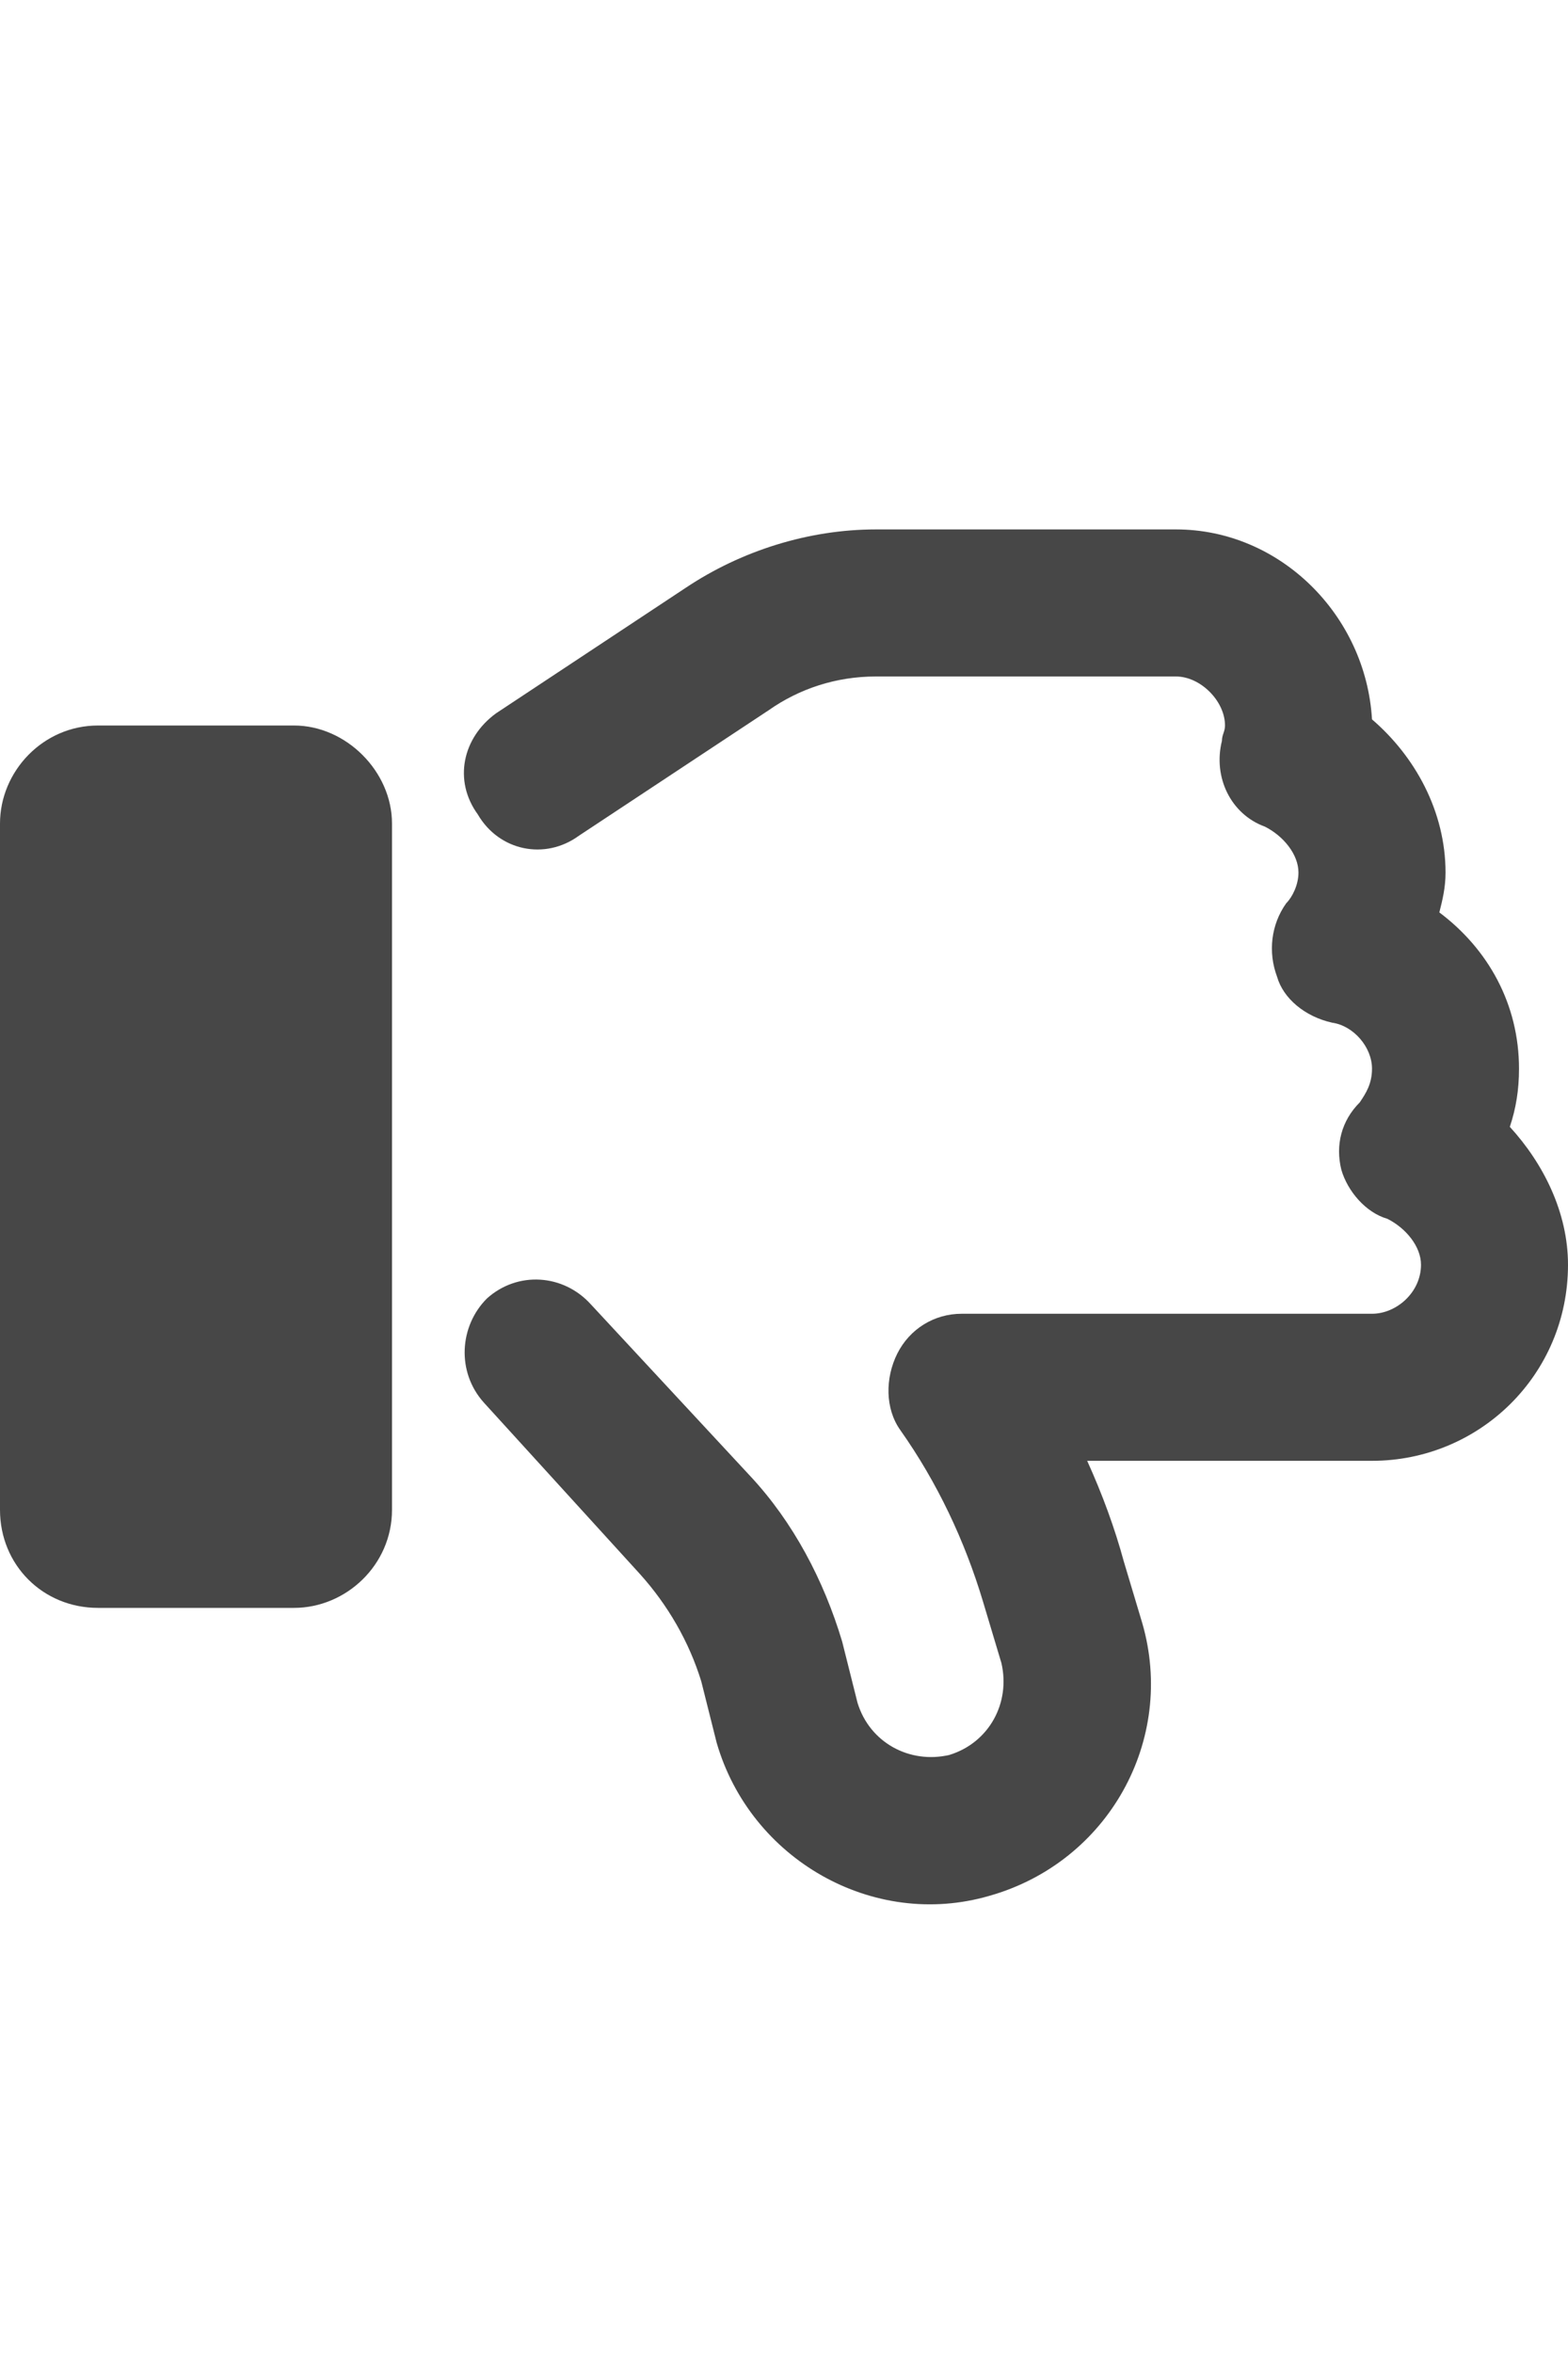<svg width="20" height="30" viewBox="0 0 20 30" fill="none" xmlns="http://www.w3.org/2000/svg">
<g id="label-paired / lg / thumbs-down-lg / bold" clip-path="url(#clip0_2556_17425)">
<path id="icon" d="M12.617 24.172C11.133 24.602 9.57 23.703 9.141 22.219L8.945 21.438C8.789 20.93 8.516 20.461 8.164 20.07L6.172 17.883C5.82 17.492 5.859 16.906 6.211 16.555C6.602 16.203 7.188 16.242 7.539 16.633L9.57 18.82C10.117 19.406 10.508 20.148 10.742 20.93L10.938 21.711C11.094 22.219 11.602 22.492 12.109 22.375C12.617 22.219 12.891 21.711 12.773 21.203L12.539 20.422C12.305 19.641 11.953 18.898 11.484 18.234C11.289 17.961 11.289 17.57 11.445 17.258C11.602 16.945 11.914 16.75 12.266 16.75H17.5C17.812 16.75 18.125 16.477 18.125 16.125C18.125 15.891 17.93 15.656 17.695 15.539C17.422 15.461 17.188 15.188 17.109 14.914C17.031 14.602 17.109 14.289 17.344 14.055C17.422 13.938 17.5 13.82 17.5 13.625C17.5 13.352 17.266 13.078 16.992 13.039C16.641 12.961 16.367 12.727 16.289 12.453C16.172 12.141 16.211 11.789 16.406 11.516C16.484 11.438 16.562 11.281 16.562 11.125C16.562 10.891 16.367 10.656 16.133 10.539C15.703 10.383 15.469 9.914 15.586 9.445C15.586 9.367 15.625 9.328 15.625 9.25C15.625 8.938 15.312 8.625 15 8.625H11.172C10.664 8.625 10.195 8.781 9.805 9.055L7.383 10.656C6.953 10.969 6.367 10.852 6.094 10.383C5.781 9.953 5.898 9.406 6.328 9.094L8.75 7.492C9.453 7.023 10.312 6.75 11.172 6.75H15C16.328 6.75 17.422 7.844 17.5 9.172C18.047 9.641 18.438 10.344 18.438 11.125C18.438 11.32 18.398 11.477 18.359 11.633C18.984 12.102 19.375 12.805 19.375 13.625C19.375 13.898 19.336 14.133 19.258 14.367C19.688 14.836 20 15.461 20 16.125C20 17.531 18.867 18.625 17.5 18.625H13.867C14.062 19.055 14.219 19.484 14.336 19.914L14.57 20.695C15 22.18 14.141 23.742 12.617 24.172ZM1.25 20.5C0.547 20.5 0 19.953 0 19.25V10.5C0 9.836 0.547 9.25 1.25 9.25H3.75C4.414 9.25 5 9.836 5 10.5V19.25C5 19.953 4.414 20.5 3.75 20.5H1.25Z" fill="black" fill-opacity="0.72"/>
</g>
<defs>
<clipPath id="clip0_2556_17425">
<rect width="20" height="30" fill="white"/>
</clipPath>
</defs>
</svg>
